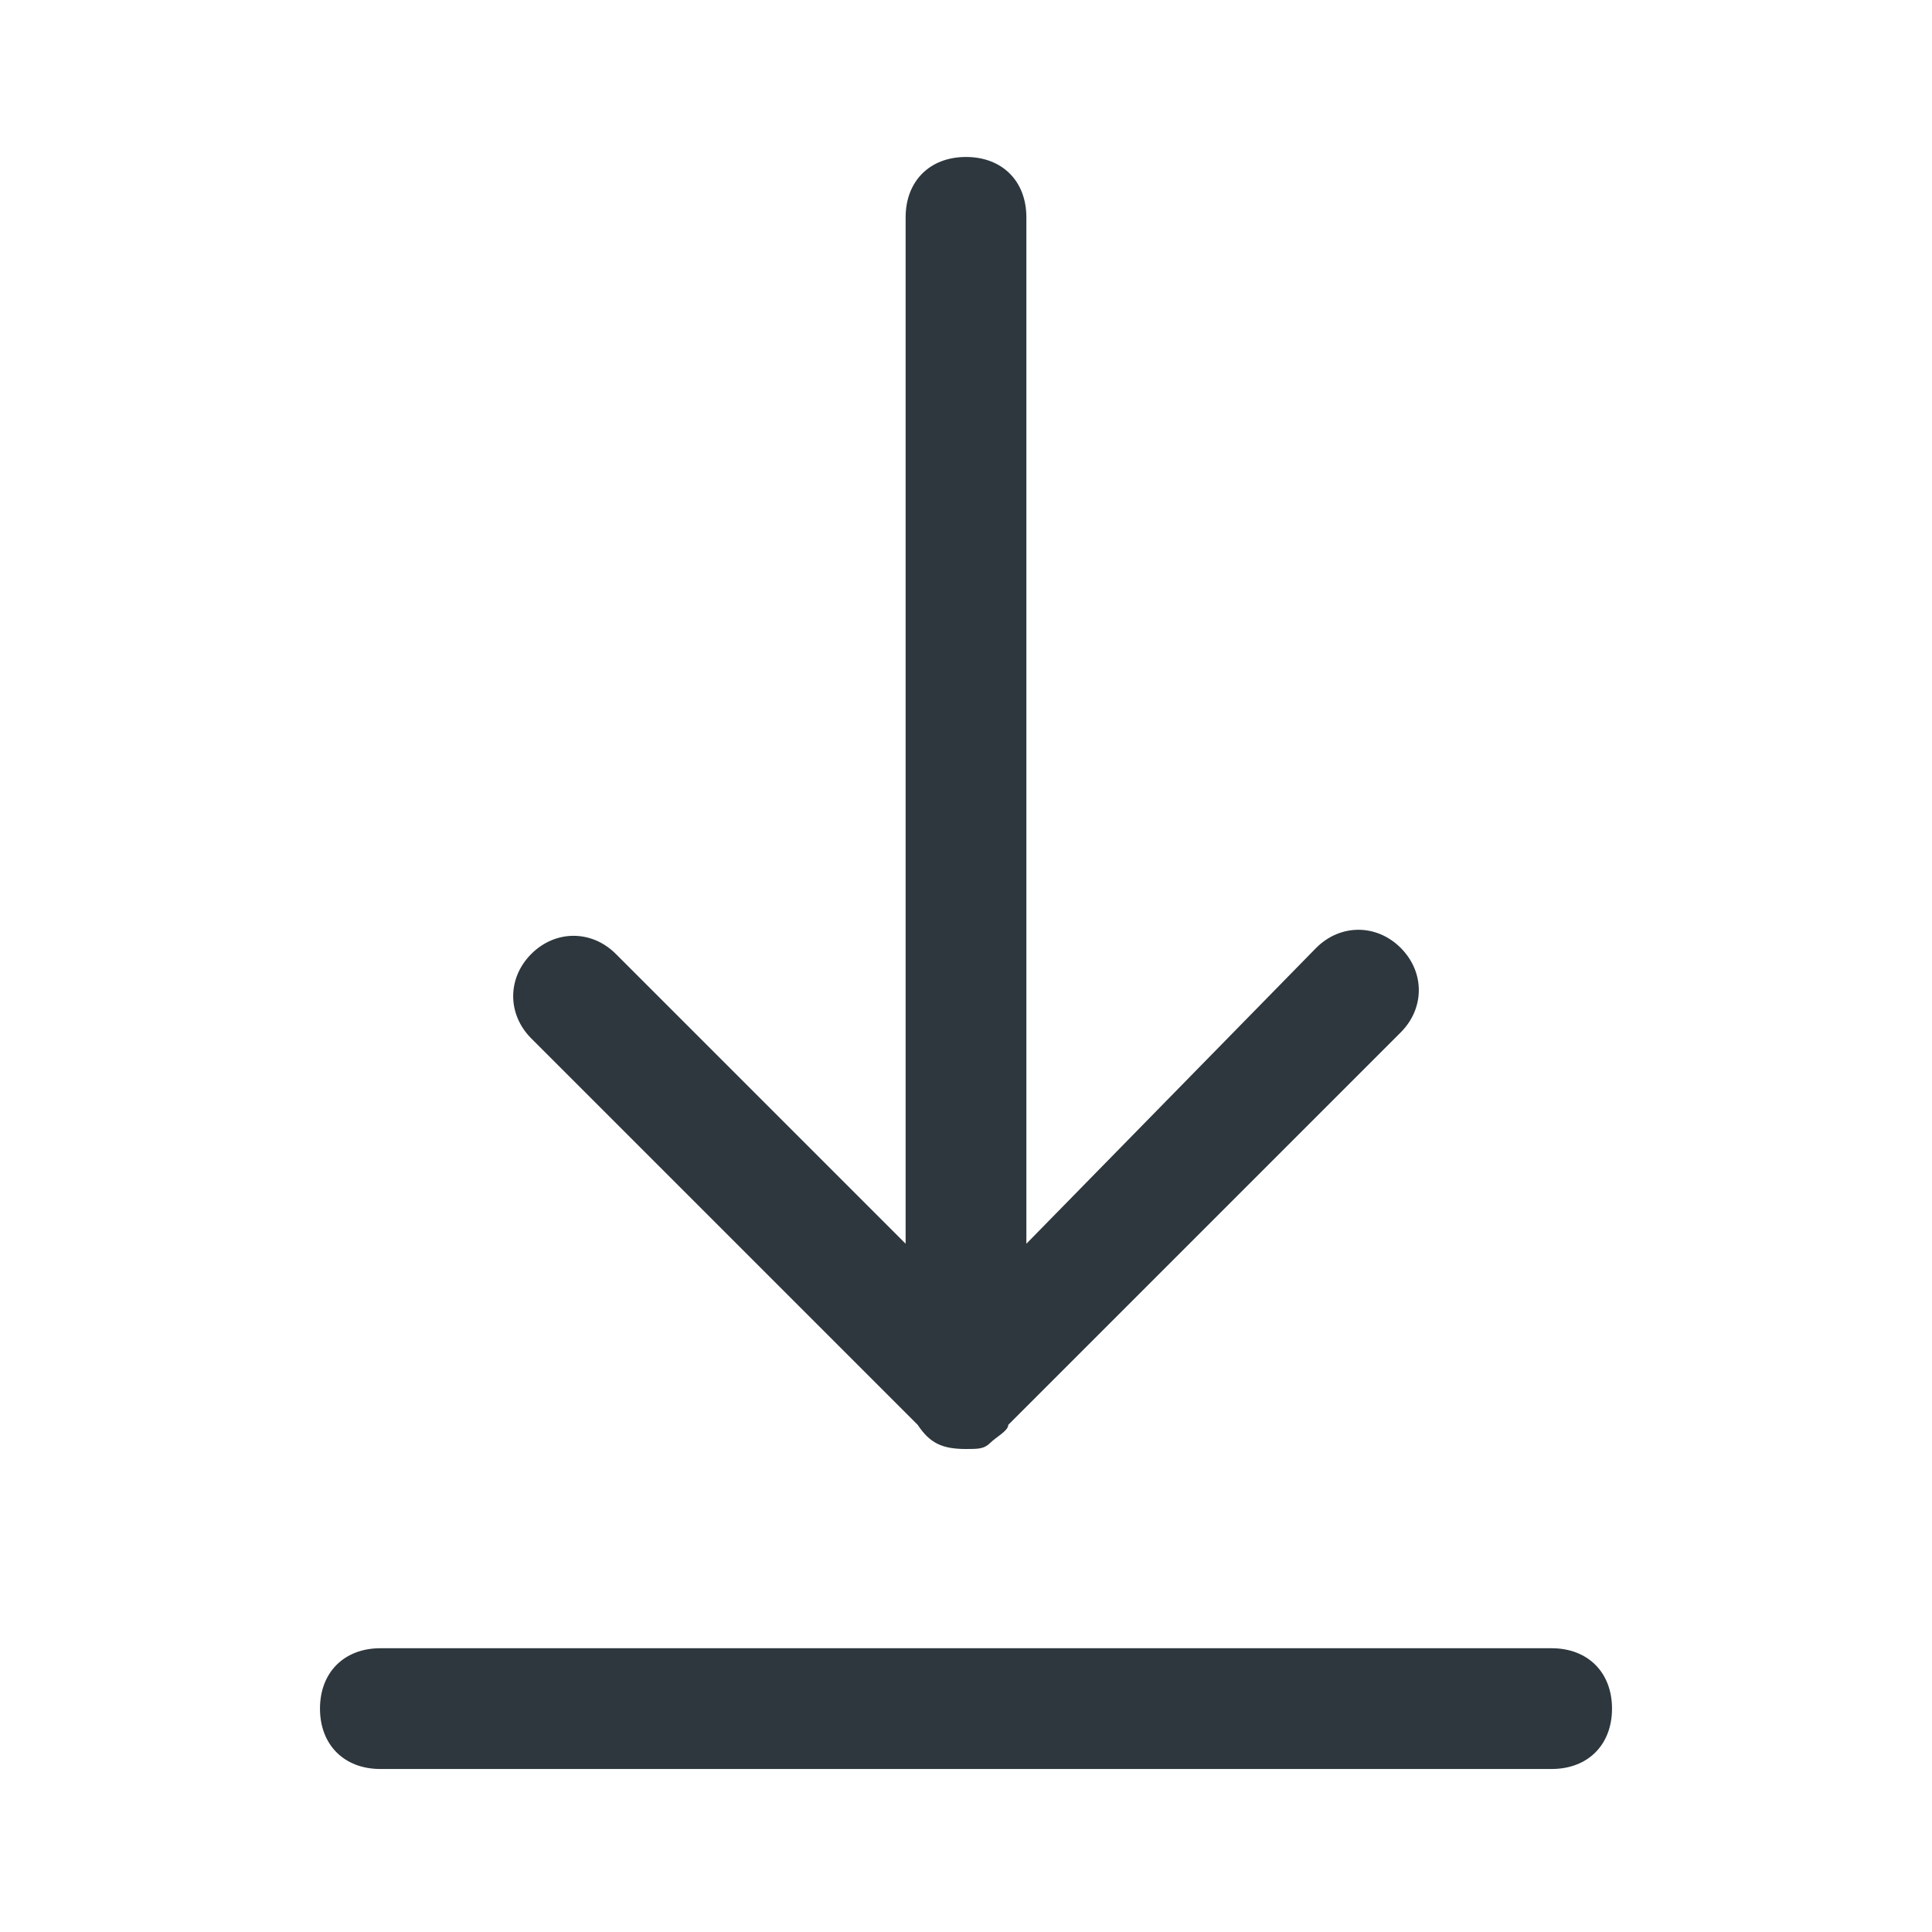 <svg width="24" height="24" viewBox="0 0 24 24" fill="none" xmlns="http://www.w3.org/2000/svg">
<path d="M11.4 17.7C11.55 17.925 11.7 18 12 18C12.15 18 12.225 18 12.3 17.925C12.375 17.85 12.525 17.775 12.525 17.7L17.4 12.825C17.7 12.525 17.7 12.075 17.4 11.775C17.1 11.475 16.65 11.475 16.35 11.775L12.75 15.45V2.7C12.75 2.25 12.45 1.95 12 1.95C11.55 1.95 11.25 2.25 11.25 2.7V15.45L7.65 11.85C7.35 11.55 6.9 11.55 6.6 11.85C6.3 12.15 6.3 12.6 6.6 12.9L11.4 17.7Z" fill="#2D373D"/>
<path d="M19.275 20.475H4.725C4.275 20.475 3.975 20.775 3.975 21.225C3.975 21.675 4.275 21.975 4.725 21.975H19.275C19.725 21.975 20.025 21.675 20.025 21.225C20.025 20.775 19.725 20.475 19.275 20.475Z" fill="#2D373D"/>
</svg>
